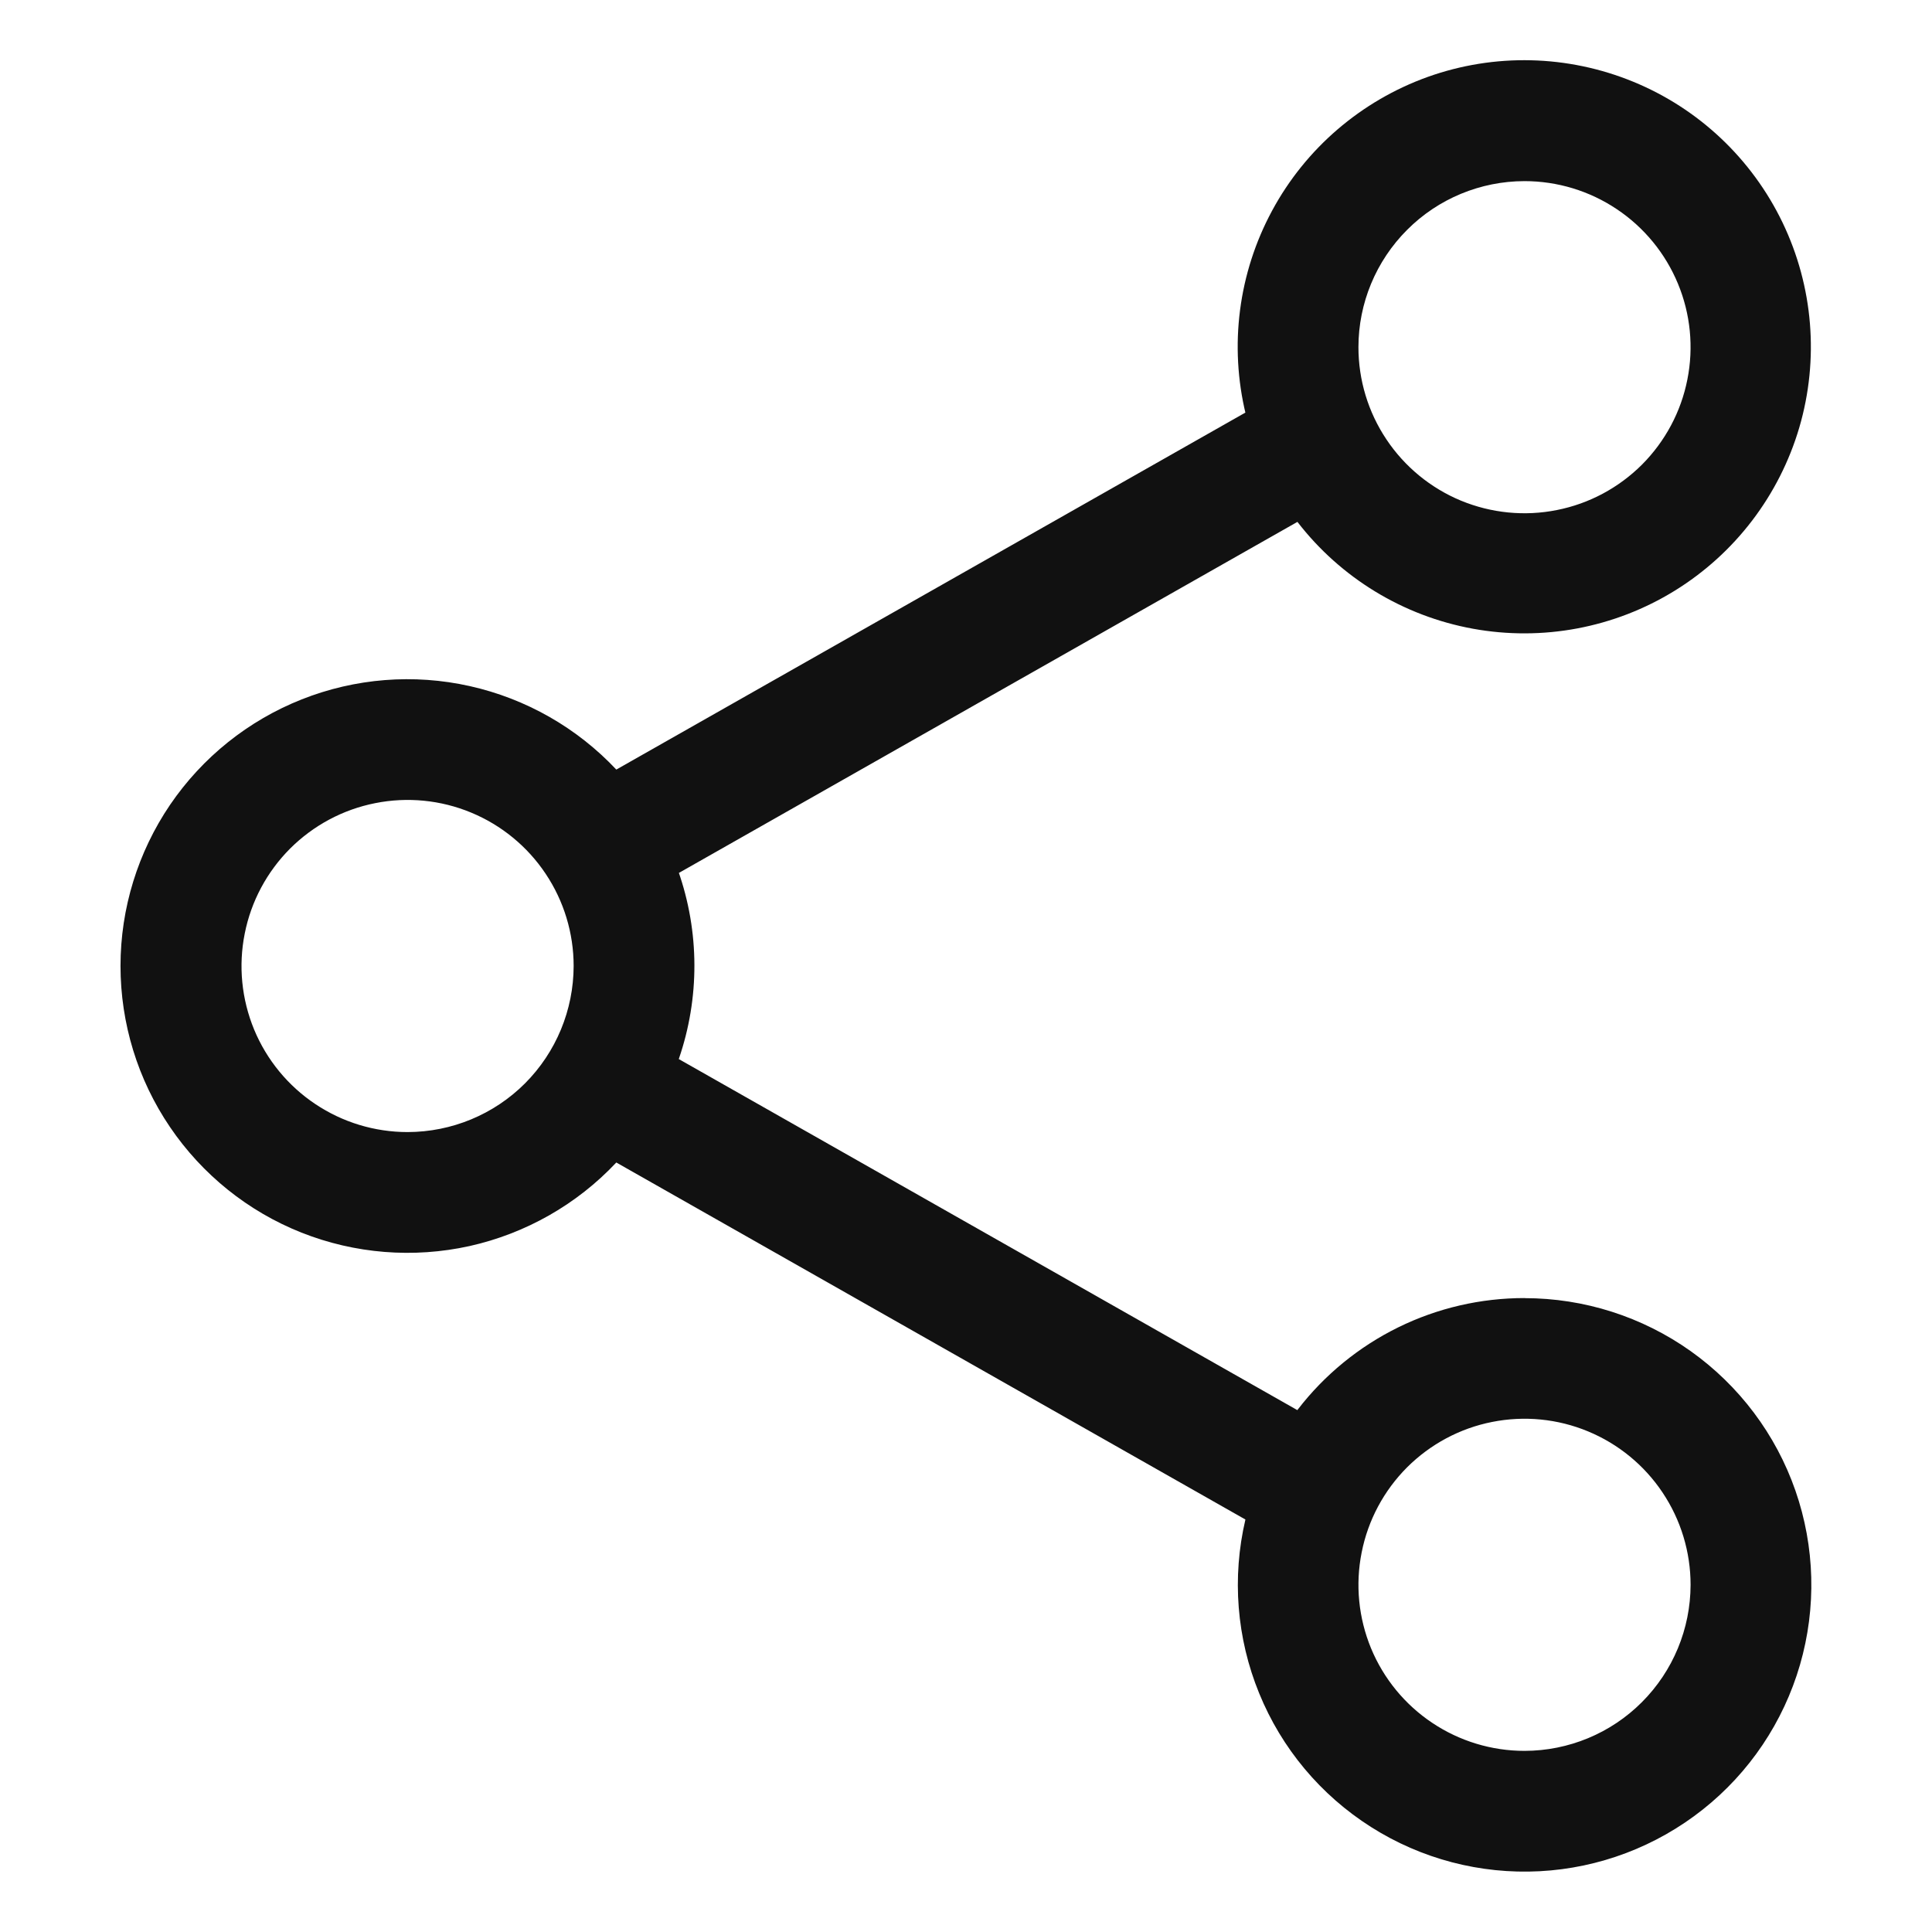 <svg width="24" height="24" viewBox="0 0 24 24" fill="none" xmlns="http://www.w3.org/2000/svg">
<path d="M18.938 16.125C18.394 16.125 17.857 16.249 17.369 16.489C16.881 16.729 16.454 17.078 16.122 17.509L16.116 17.517L8.432 13.156C8.693 12.399 8.691 11.575 8.425 10.819L8.433 10.844L16.117 6.483C16.654 7.179 17.431 7.652 18.296 7.81C19.162 7.968 20.055 7.8 20.804 7.338C21.553 6.876 22.104 6.153 22.352 5.309C22.599 4.465 22.525 3.559 22.144 2.766C21.763 1.973 21.102 1.349 20.288 1.015C19.474 0.681 18.566 0.659 17.737 0.955C16.909 1.252 16.219 1.844 15.802 2.618C15.384 3.393 15.268 4.294 15.476 5.149L15.471 5.125L7.656 9.56C7.167 9.04 6.533 8.679 5.836 8.523C5.139 8.367 4.412 8.425 3.748 8.688C3.084 8.951 2.515 9.407 2.113 9.997C1.712 10.588 1.497 11.285 1.497 11.999C1.497 12.713 1.711 13.411 2.112 14.001C2.513 14.592 3.082 15.049 3.745 15.312C4.409 15.575 5.136 15.633 5.833 15.479C6.53 15.323 7.165 14.963 7.654 14.443L7.656 14.441L15.471 18.876C15.302 19.596 15.362 20.351 15.642 21.035C15.921 21.72 16.407 22.3 17.032 22.696C17.656 23.092 18.388 23.284 19.127 23.245C19.865 23.206 20.573 22.938 21.152 22.479C21.732 22.02 22.154 21.391 22.36 20.681C22.566 19.971 22.546 19.214 22.303 18.516C22.06 17.818 21.605 17.213 21.002 16.784C20.399 16.356 19.678 16.126 18.939 16.126L18.938 16.125ZM18.938 2.25C19.346 2.25 19.745 2.371 20.084 2.598C20.423 2.824 20.688 3.147 20.844 3.524C21 3.9 21.041 4.315 20.961 4.715C20.882 5.116 20.685 5.483 20.397 5.772C20.108 6.06 19.741 6.257 19.34 6.336C18.94 6.416 18.526 6.375 18.148 6.219C17.772 6.063 17.449 5.798 17.223 5.459C16.996 5.12 16.875 4.721 16.875 4.313C16.875 3.766 17.093 3.242 17.48 2.855C17.866 2.468 18.39 2.251 18.937 2.25H18.938ZM5.063 14.063C4.655 14.063 4.256 13.942 3.917 13.715C3.578 13.489 3.313 13.166 3.157 12.79C3.001 12.412 2.96 11.998 3.04 11.598C3.119 11.197 3.316 10.83 3.604 10.541C3.893 10.253 4.26 10.056 4.661 9.977C5.061 9.897 5.476 9.938 5.852 10.094C6.229 10.25 6.552 10.515 6.778 10.854C7.005 11.193 7.126 11.592 7.126 12C7.125 12.547 6.908 13.071 6.522 13.458C6.135 13.845 5.611 14.062 5.064 14.063H5.063ZM18.938 21.75C18.53 21.75 18.131 21.629 17.792 21.402C17.453 21.176 17.188 20.853 17.032 20.477C16.876 20.099 16.835 19.685 16.915 19.285C16.994 18.884 17.191 18.517 17.479 18.228C17.768 17.94 18.135 17.743 18.535 17.664C18.936 17.584 19.351 17.625 19.727 17.781C20.104 17.937 20.427 18.202 20.653 18.541C20.88 18.88 21.001 19.279 21.001 19.687C21 20.234 20.783 20.758 20.396 21.145C20.01 21.532 19.486 21.749 18.939 21.75H18.938Z" fill="#111111"/>
</svg>
